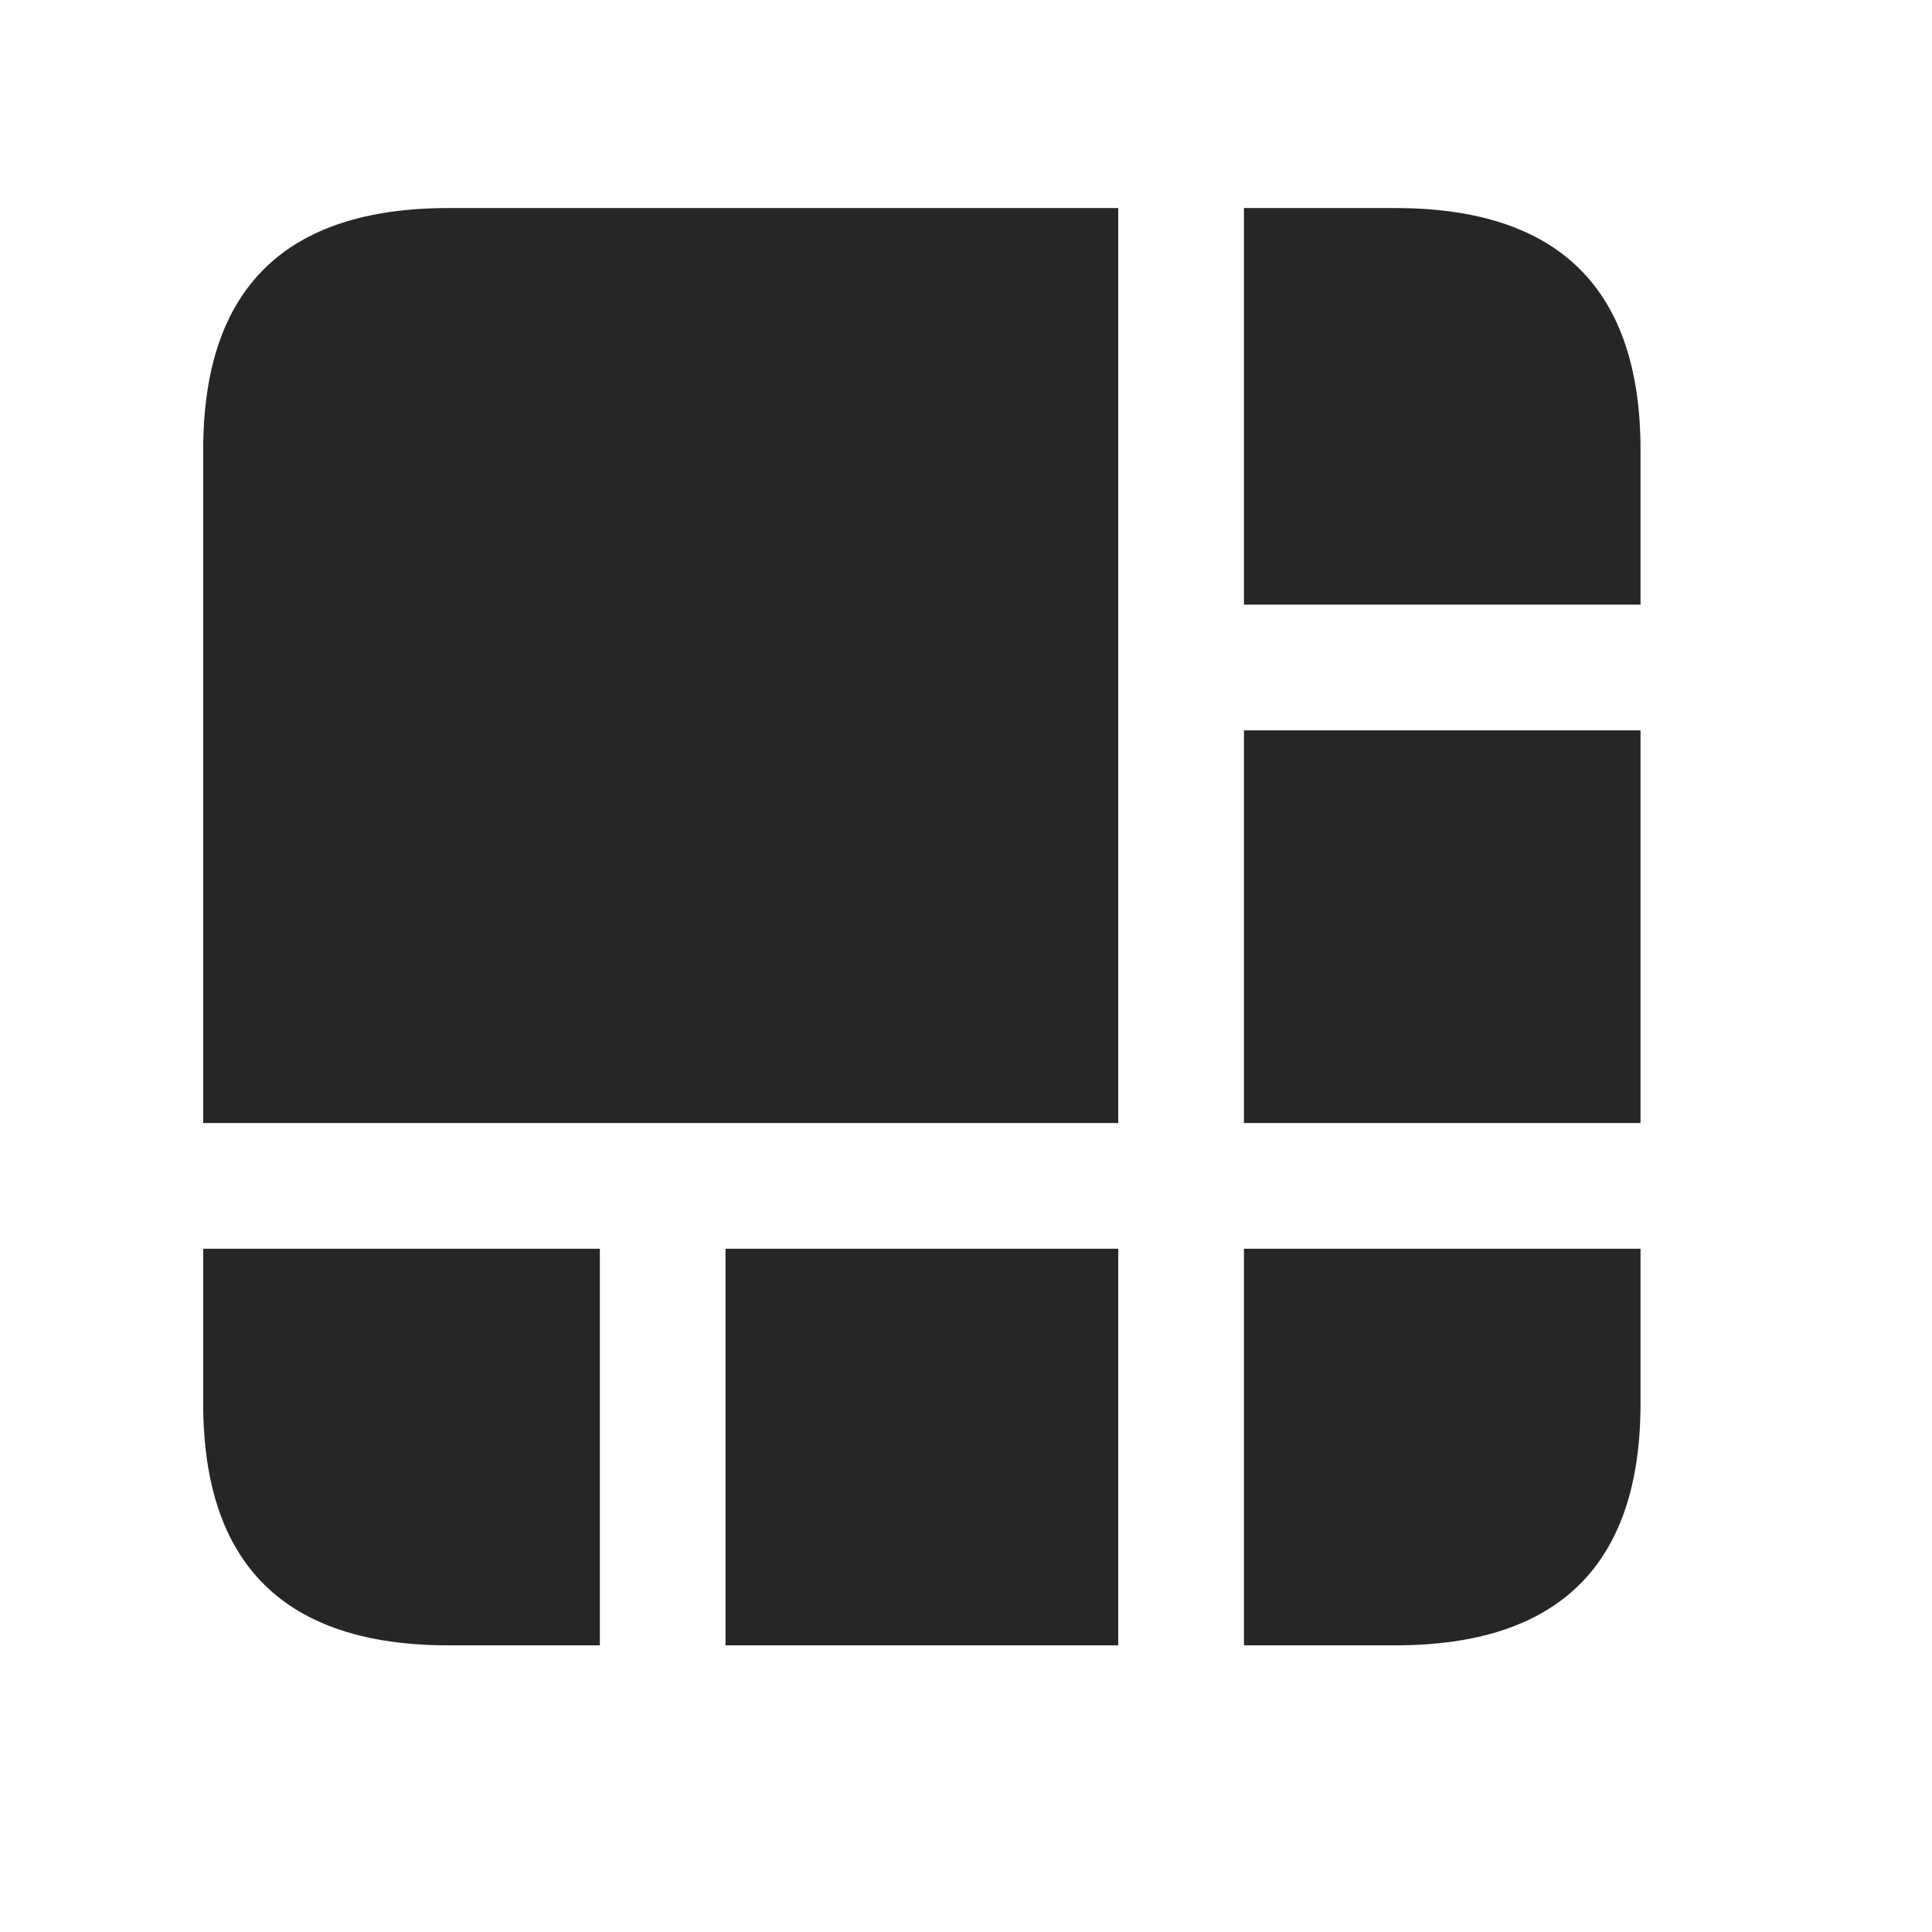 <svg width="29" height="29" viewBox="0 0 29 29" fill="currentColor" xmlns="http://www.w3.org/2000/svg">
<g clip-path="url(#clip0_2207_36600)">
<path d="M3.05 18.744V16.857H16.785V3.123H18.672V9.076H24.625V10.963H18.672V16.857H24.625V18.744H18.672V24.697H16.785V18.744H10.89V24.697H9.004V18.744H3.05ZM6.73 24.697H20.945C23.406 24.697 24.625 23.479 24.625 21.064V6.756C24.625 4.342 23.406 3.123 20.945 3.123H6.73C4.281 3.123 3.05 4.33 3.05 6.756V21.064C3.05 23.49 4.281 24.697 6.73 24.697Z" fill="currentColor" fill-opacity="0.85"/>
</g>
<defs>
<clipPath id="clip0_2207_36600">
<rect width="21.574" height="21.598" fill="currentColor" transform="translate(3.05 3.1)"/>
</clipPath>
</defs>
</svg>
